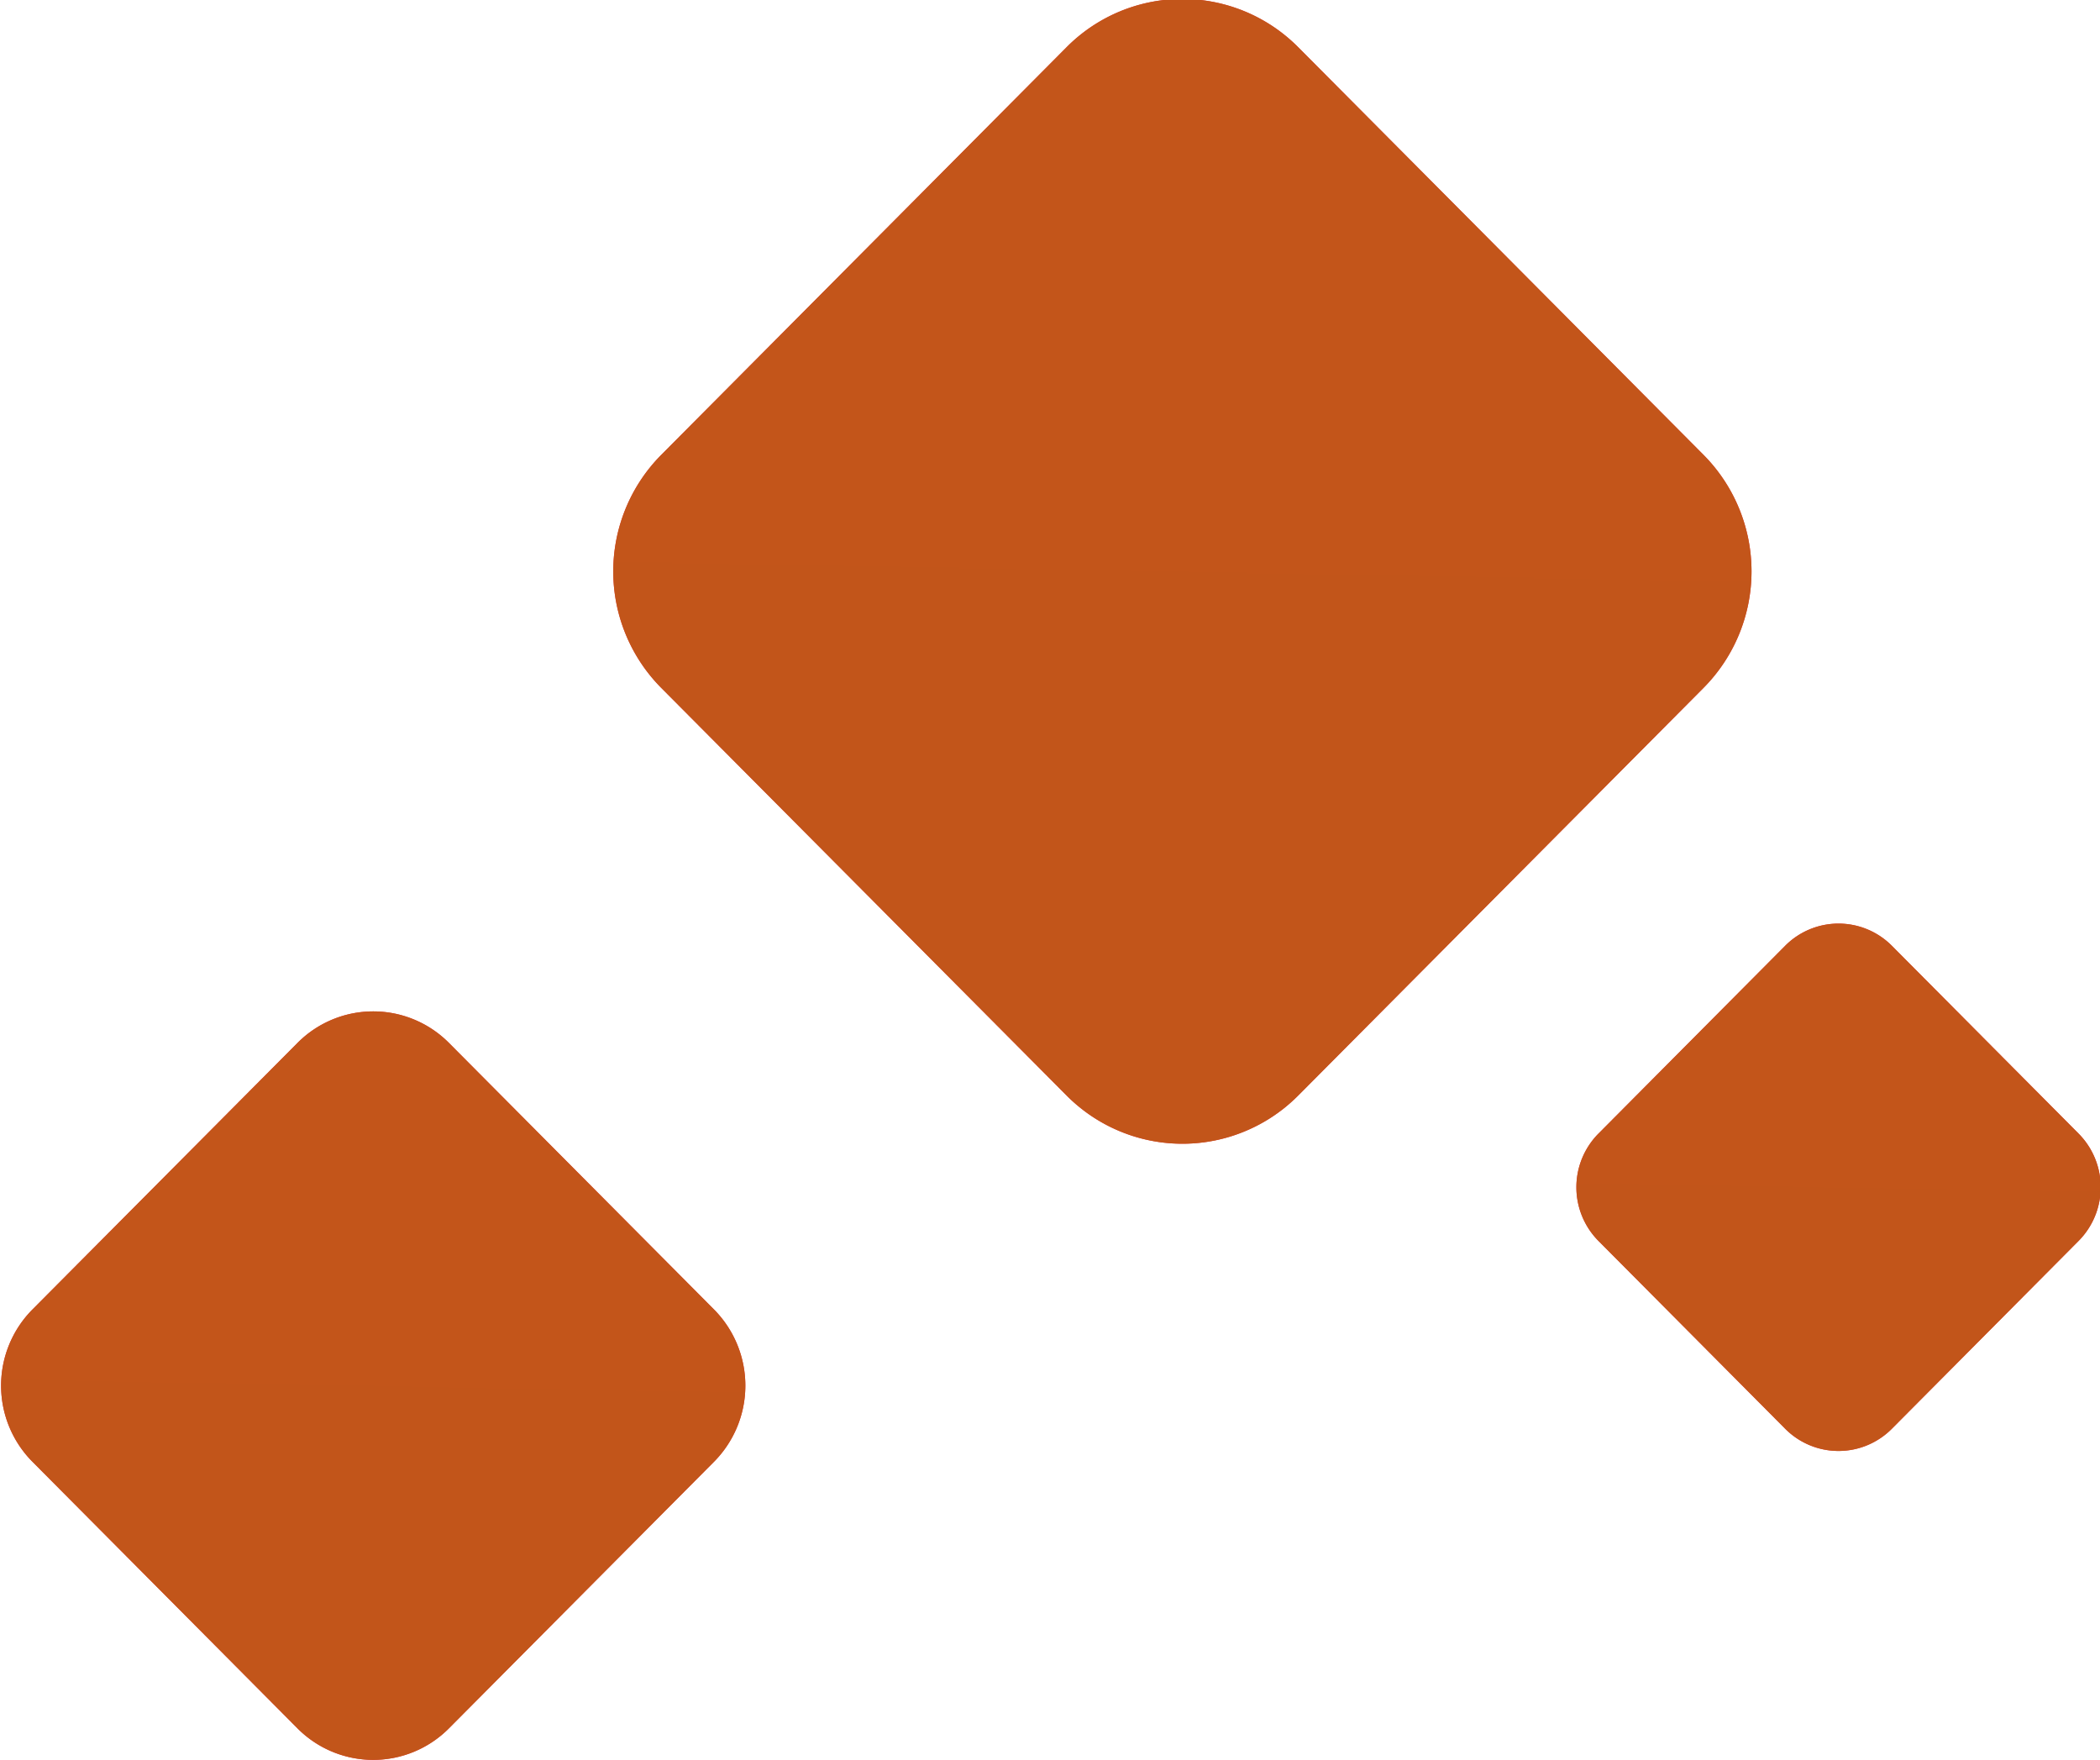 <svg xmlns="http://www.w3.org/2000/svg" xmlns:xlink="http://www.w3.org/1999/xlink" width="37" height="31"><defs><linearGradient id="b" x1="100%" x2="0%" y1="-2814.498%" y2="2914.498%"><stop offset="0%" stop-color="#D66D0C"/><stop offset="100%" stop-color="#AF3D28"/></linearGradient><path id="a" d="M24.873 2.832l7.142 7.182a2.914 2.914 0 0 1 0 4.104L24.873 21.3a2.875 2.875 0 0 1-4.08 0l-7.143-7.182a2.914 2.914 0 0 1 0-4.104l7.142-7.182a2.874 2.874 0 0 1 4.081 0z"/><path id="c" d="M9.91 20.373l4.67 4.696a1.905 1.905 0 0 1 0 2.683l-4.67 4.696a1.88 1.88 0 0 1-2.669 0l-4.669-4.696a1.904 1.904 0 0 1 0-2.683l4.67-4.696a1.88 1.88 0 0 1 2.668 0z"/><linearGradient id="e" x1="100%" x2="0%" y1="-3053.206%" y2="3153.206%"><stop offset="0%" stop-color="#D66D0C"/><stop offset="100%" stop-color="#AF3D28"/></linearGradient><path id="d" d="M35.333 18.662l3.29 3.309a1.342 1.342 0 0 1 0 1.89l-3.29 3.309a1.324 1.324 0 0 1-1.88 0l-3.29-3.309a1.343 1.343 0 0 1 0-1.89l3.29-3.309a1.325 1.325 0 0 1 1.88 0z"/></defs><g fill="none" fill-rule="evenodd"><g transform="translate(-2 -2)"><use fill="#ED363F" xlink:href="#a"/><use fill="url(#b)" xlink:href="#a"/></g><g transform="translate(-2 -2)"><use fill="#ED363F" xlink:href="#c"/><use fill="url(#b)" xlink:href="#c"/></g><g transform="translate(-2 -2)"><use fill="#ED363F" xlink:href="#d"/><use fill="url(#e)" xlink:href="#d"/></g></g></svg>